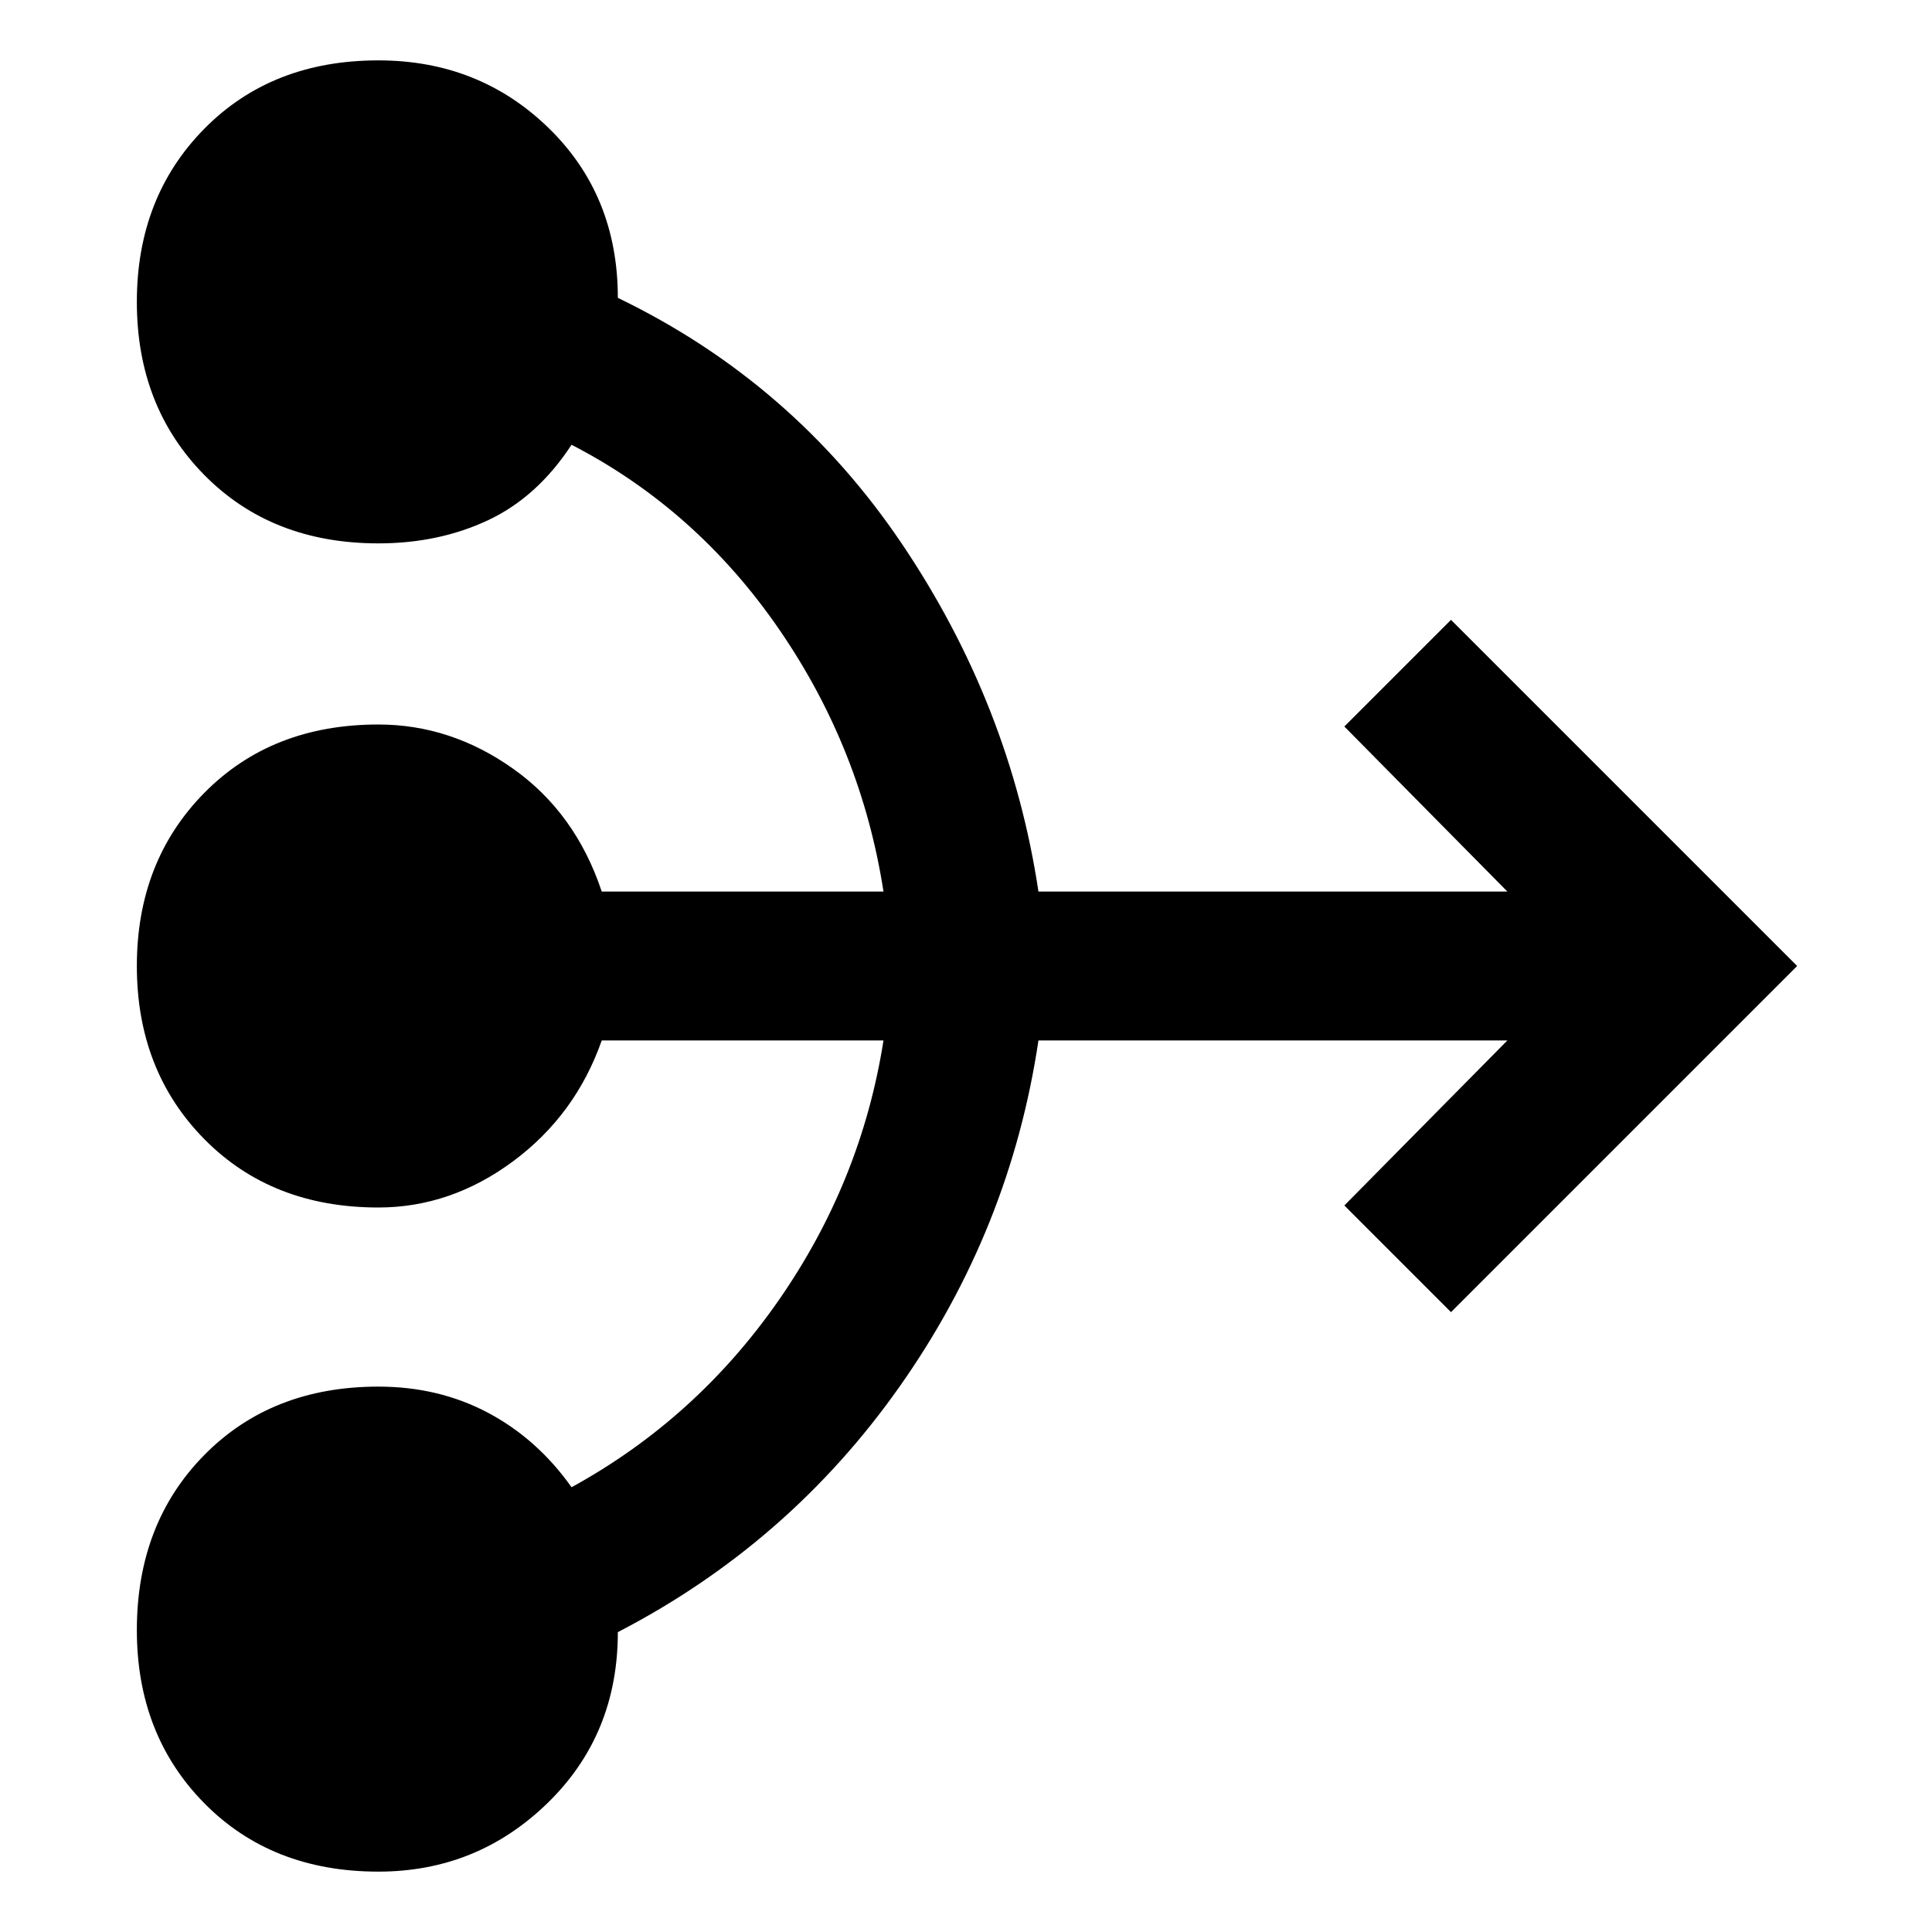 <svg xmlns="http://www.w3.org/2000/svg" height="48" width="48"><path d="M9.4 46.5q-2.65 0-4.325-1.7Q3.4 43.1 3.4 40.5q0-2.65 1.675-4.35 1.675-1.7 4.325-1.7 1.5 0 2.725.65t2.075 1.85q3.1-1.7 5.15-4.65 2.05-2.95 2.6-6.45h-7q-.65 1.85-2.2 3Q11.2 30 9.4 30q-2.65 0-4.325-1.7Q3.4 26.6 3.4 24q0-2.6 1.675-4.3Q6.75 18 9.4 18q1.8 0 3.35 1.1t2.2 3.05h7q-.55-3.55-2.6-6.525-2.05-2.975-5.15-4.575-.85 1.3-2.075 1.875T9.4 13.5q-2.65 0-4.325-1.7Q3.4 10.1 3.4 7.5q0-2.6 1.675-4.3Q6.75 1.5 9.4 1.5q2.5 0 4.225 1.675Q15.35 4.85 15.35 7.4q4.35 2.1 7.05 6.1 2.7 4 3.4 8.65h11.65l-4.05-4.1 2.65-2.65 8.6 8.6-8.6 8.6-2.65-2.65 4.05-4.1H25.8q-.7 4.7-3.45 8.6-2.75 3.9-7 6.1 0 2.55-1.75 4.25-1.75 1.7-4.2 1.7Z"/></svg>